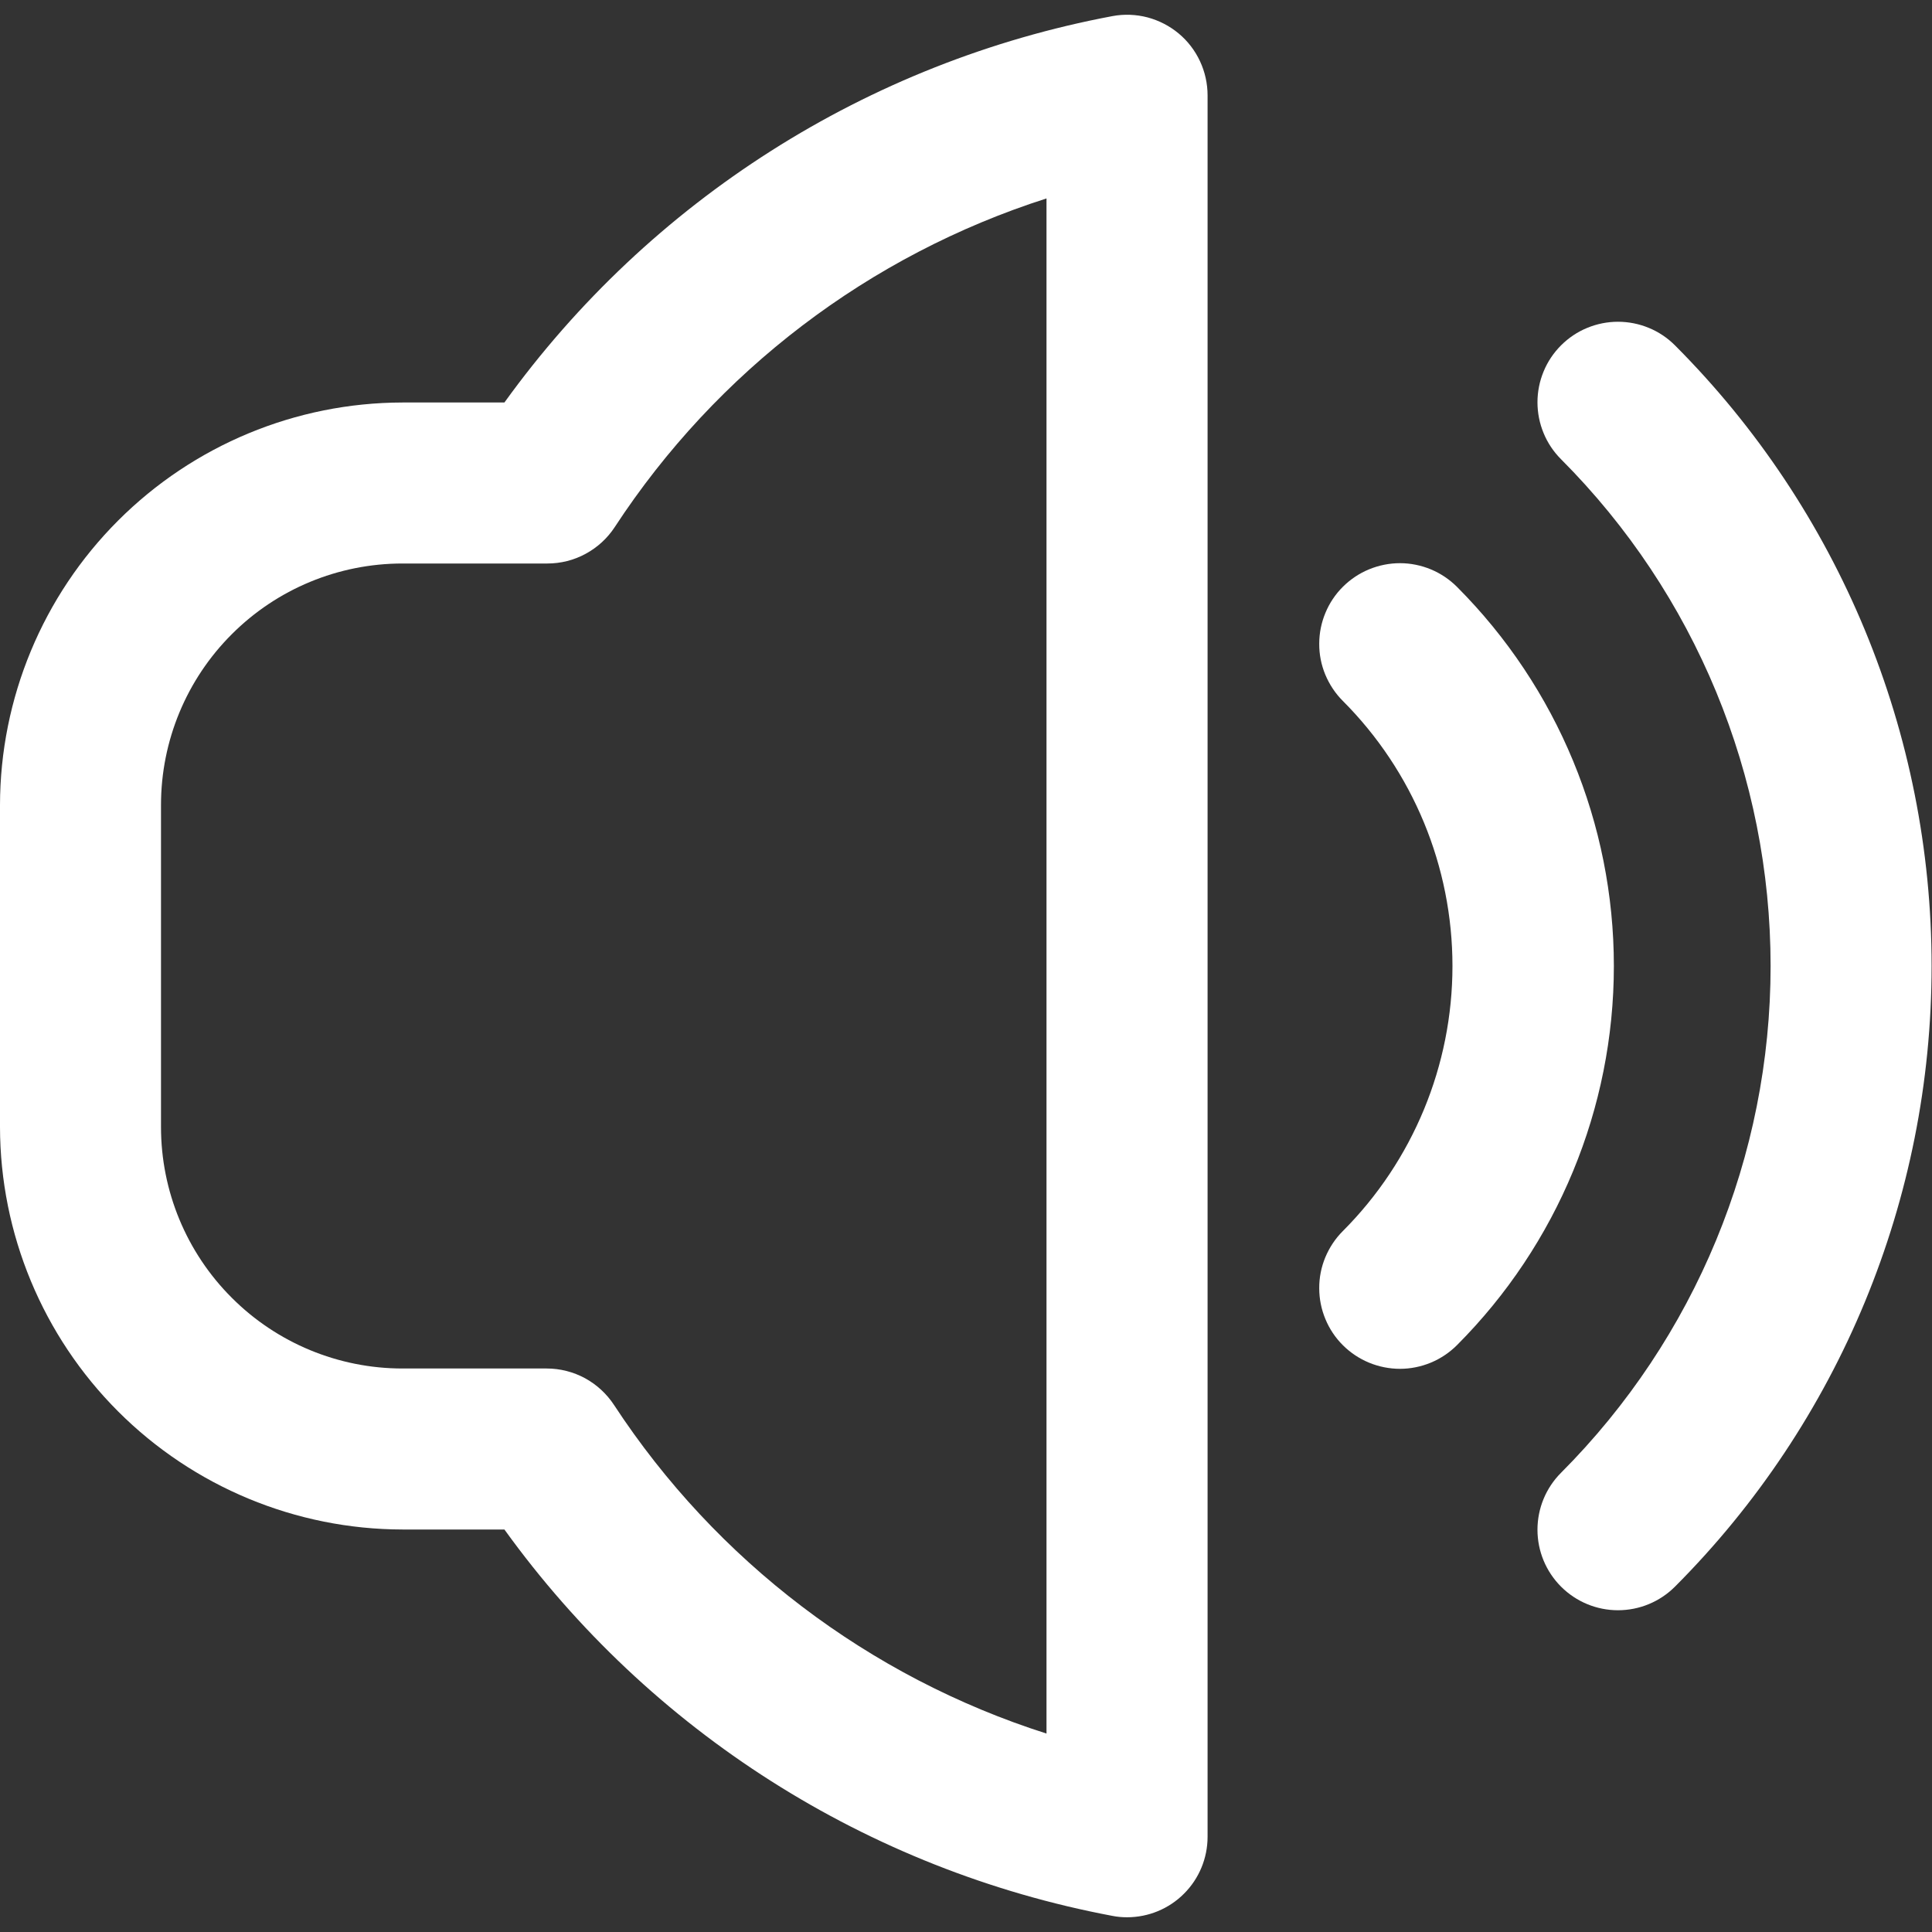 <svg width="24" height="24" viewBox="0 0 24 24" fill="none" xmlns="http://www.w3.org/2000/svg">
<rect x="0" y="0" width="24" height="24" fill="#333333" stroke="none"/>
<g clip-path="url(#clip0_8_3247)">
<path d="M20.807 4.29C20.714 4.197 20.604 4.123 20.482 4.073C20.361 4.023 20.231 3.997 20.099 3.997C19.968 3.997 19.838 4.023 19.717 4.073C19.595 4.123 19.485 4.197 19.392 4.29C19.299 4.383 19.225 4.493 19.175 4.615C19.125 4.736 19.099 4.866 19.099 4.997C19.099 5.129 19.125 5.259 19.175 5.38C19.225 5.502 19.299 5.612 19.392 5.705C21.059 7.376 21.995 9.64 21.995 12C21.995 14.36 21.059 16.624 19.392 18.295C19.204 18.483 19.099 18.737 19.099 19.003C19.099 19.268 19.204 19.522 19.392 19.71C19.58 19.898 19.834 20.003 20.099 20.003C20.365 20.003 20.619 19.898 20.807 19.71C22.849 17.664 23.995 14.891 23.995 12C23.995 9.109 22.849 6.336 20.807 4.29Z" fill="white"/>
<path d="M18.1 7.291C18.007 7.198 17.897 7.124 17.775 7.073C17.654 7.023 17.523 6.996 17.392 6.996C17.26 6.996 17.13 7.022 17.008 7.072C16.886 7.122 16.776 7.196 16.683 7.288C16.589 7.381 16.515 7.492 16.465 7.613C16.414 7.735 16.388 7.865 16.388 7.997C16.387 8.128 16.413 8.259 16.463 8.38C16.514 8.502 16.587 8.613 16.68 8.706C17.553 9.58 18.043 10.765 18.043 12C18.043 13.235 17.553 14.42 16.68 15.294C16.587 15.387 16.514 15.498 16.463 15.62C16.413 15.741 16.387 15.872 16.388 16.003C16.388 16.135 16.414 16.265 16.465 16.387C16.515 16.508 16.589 16.619 16.683 16.712C16.871 16.899 17.126 17.004 17.392 17.004C17.523 17.004 17.654 16.977 17.775 16.927C17.897 16.876 18.007 16.802 18.1 16.709C19.347 15.459 20.048 13.766 20.048 12C20.048 10.234 19.347 8.541 18.1 7.291Z" fill="white"/>
<path d="M13.82 0.2C10.779 0.771 8.075 2.49 6.266 5H5C3.675 5.002 2.404 5.53 1.467 6.467C0.53 7.404 0.002 8.675 0 10L0 14C0.002 15.325 0.53 16.596 1.467 17.533C2.404 18.47 3.675 18.998 5 19H6.266C8.075 21.51 10.78 23.228 13.82 23.8C13.88 23.812 13.94 23.817 14.001 23.817C14.266 23.817 14.521 23.712 14.708 23.524C14.896 23.337 15.001 23.082 15.001 22.817V1.186C15.001 1.039 14.969 0.894 14.907 0.761C14.845 0.628 14.755 0.51 14.642 0.416C14.529 0.322 14.397 0.254 14.255 0.216C14.113 0.179 13.964 0.173 13.82 0.2ZM13 21.535C10.794 20.832 8.898 19.391 7.629 17.455C7.538 17.316 7.414 17.201 7.268 17.121C7.122 17.042 6.958 17 6.792 17H5C4.204 17 3.441 16.684 2.879 16.121C2.316 15.559 2 14.796 2 14V10C2 9.204 2.316 8.441 2.879 7.879C3.441 7.316 4.204 7 5 7H6.8C6.966 7 7.13 6.959 7.276 6.879C7.422 6.8 7.546 6.686 7.637 6.547C8.903 4.611 10.797 3.17 13 2.465V21.535Z" fill="white"/>
</g>
<defs>
<clipPath id="clip0_8_3247">
<rect width="24" height="24" fill="white"/>
</clipPath>
</defs>
</svg>
